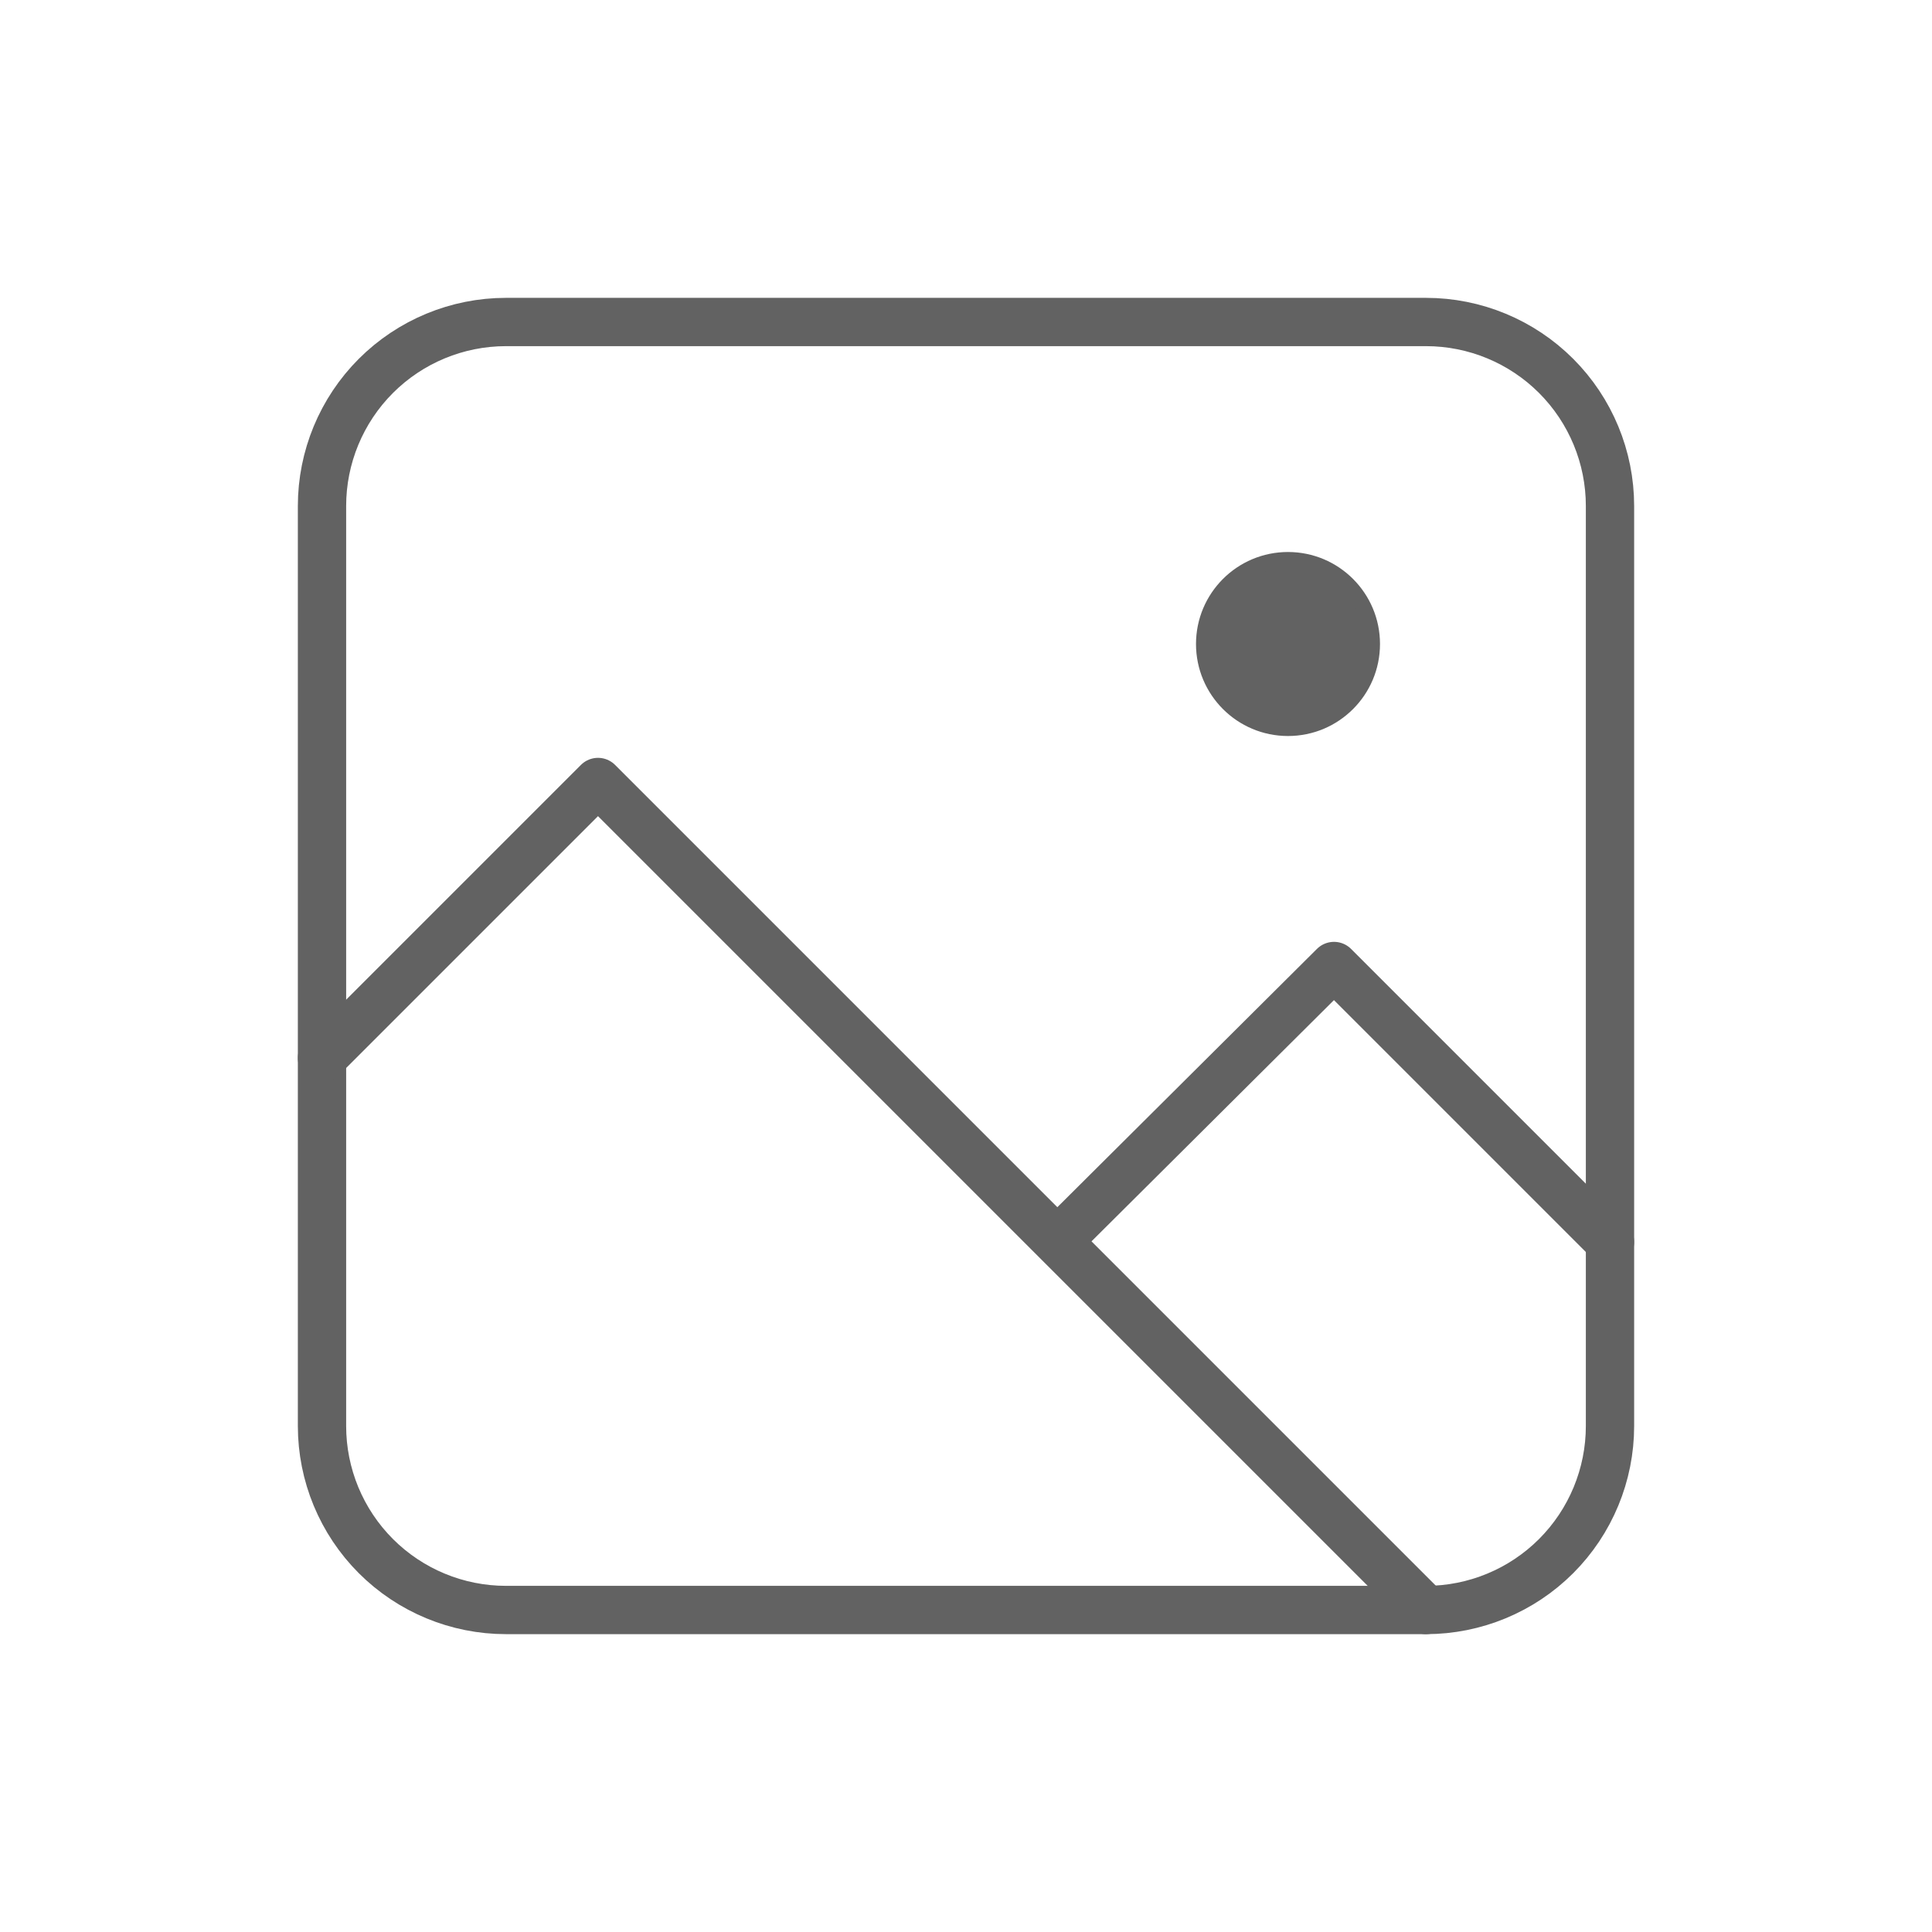 <svg width="120" height="120" viewBox="0 0 120 120" fill="none" xmlns="http://www.w3.org/2000/svg">
<g id="system-uicons_picture 1">
<path id="Vector" fill-rule="evenodd" clip-rule="evenodd" d="M31.429 20H88.571C91.602 20 94.509 21.204 96.653 23.347C98.796 25.491 100 28.398 100 31.429V88.571C100 91.602 98.796 94.509 96.653 96.653C94.509 98.796 91.602 100 88.571 100H31.429C28.398 100 25.491 98.796 23.347 96.653C21.204 94.509 20 91.602 20 88.571V31.429C20 28.398 21.204 25.491 23.347 23.347C25.491 21.204 28.398 20 31.429 20Z" stroke="#626262" stroke-width="3" stroke-linecap="round" stroke-linejoin="round"/>
<path id="Vector_2" d="M100 77.143L82.857 60L65.714 77.057M88.571 100L37.143 48.571L20 65.714" stroke="#626262" stroke-width="3" stroke-linecap="round" stroke-linejoin="round"/>
<path id="Vector_3" d="M85.214 40C85.214 42.88 82.88 45.215 80 45.215C77.12 45.215 74.786 42.88 74.786 40C74.786 37.121 77.12 34.786 80 34.786C82.88 34.786 85.214 37.121 85.214 40Z" fill="#626262" stroke="#626262"/>
</g>
</svg>
